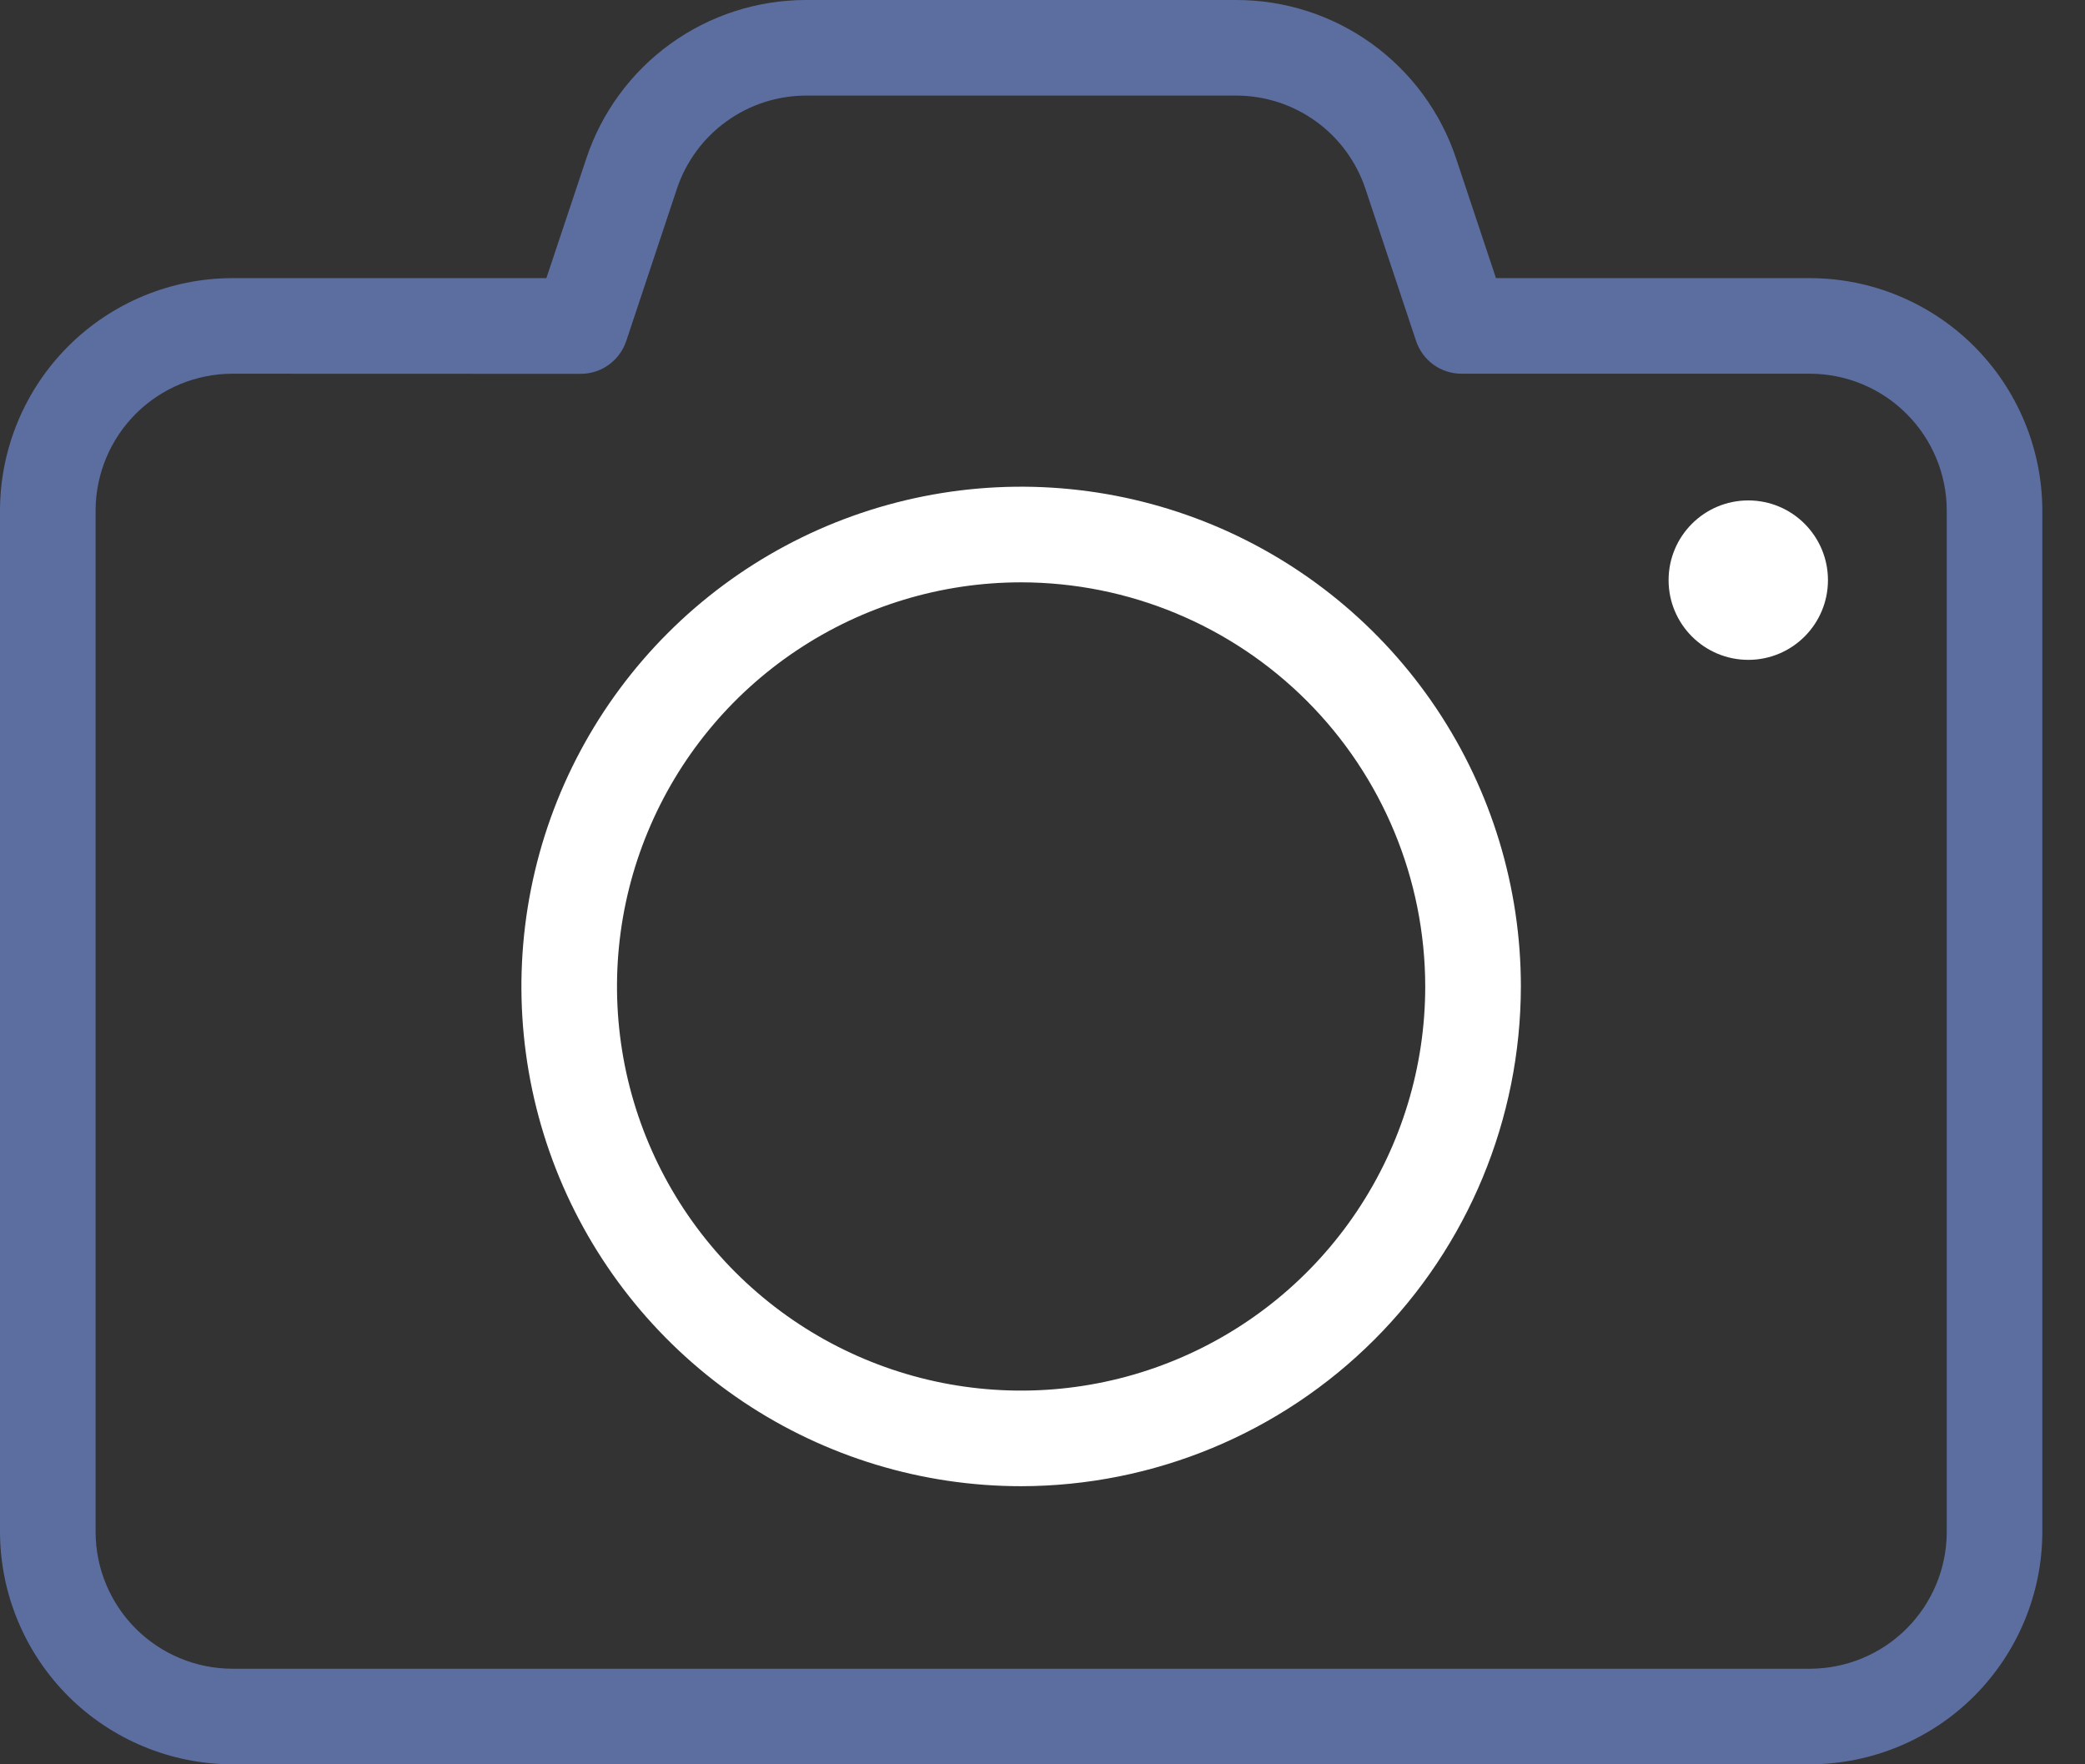 <svg width="39" height="33" viewBox="0 0 39 33" fill="none" xmlns="http://www.w3.org/2000/svg">
<rect x="0" y="0" width="39" height="33" fill="#333333" stroke="none"/>
<g clip-path="url(#clip0_2456_21908)">
<path d="M4.343 33C3.193 32.997 2.091 32.538 1.277 31.726C0.464 30.913 0.005 29.811 0 28.661V9.545C0.003 8.394 0.462 7.291 1.276 6.477C2.09 5.663 3.193 5.205 4.344 5.202H10.22L10.964 2.973C11.25 2.107 11.801 1.354 12.54 0.82C13.28 0.286 14.168 -0.001 15.08 1.14708e-05H23.118C24.03 -0.002 24.92 0.284 25.66 0.818C26.4 1.352 26.953 2.106 27.239 2.972L27.982 5.202H33.859C35.009 5.205 36.111 5.663 36.925 6.476C37.738 7.289 38.197 8.391 38.202 9.541V28.657C38.199 29.807 37.74 30.909 36.928 31.723C36.115 32.536 35.013 32.995 33.863 33H4.343ZM4.343 6.99C3.667 6.992 3.02 7.261 2.541 7.738C2.063 8.216 1.792 8.863 1.788 9.538V28.657C1.79 29.334 2.06 29.983 2.539 30.462C3.017 30.94 3.666 31.21 4.343 31.212H33.859C34.536 31.21 35.185 30.94 35.663 30.462C36.142 29.983 36.412 29.334 36.414 28.657V9.545C36.412 8.868 36.142 8.219 35.663 7.741C35.185 7.262 34.536 6.992 33.859 6.99H27.337C27.15 6.99 26.967 6.931 26.815 6.822C26.663 6.713 26.549 6.558 26.489 6.381L25.542 3.536C25.373 3.027 25.049 2.583 24.614 2.27C24.179 1.956 23.657 1.787 23.12 1.788H15.084C14.548 1.787 14.024 1.956 13.589 2.27C13.154 2.583 12.829 3.026 12.66 3.536L11.713 6.381C11.653 6.558 11.539 6.713 11.387 6.823C11.235 6.933 11.052 6.992 10.865 6.992L4.343 6.99Z" fill="#5C6E9F"/>
<path d="M19.1 27.798C17.252 27.798 15.444 27.25 13.907 26.223C12.37 25.196 11.172 23.736 10.464 22.028C9.757 20.32 9.572 18.44 9.933 16.627C10.293 14.814 11.184 13.149 12.491 11.841C13.798 10.534 15.463 9.644 17.277 9.283C19.09 8.922 20.969 9.108 22.677 9.815C24.385 10.523 25.845 11.721 26.872 13.258C27.899 14.795 28.448 16.602 28.448 18.451C28.445 20.929 27.459 23.305 25.707 25.057C23.954 26.81 21.578 27.795 19.1 27.798ZM19.1 10.892C17.605 10.892 16.144 11.335 14.901 12.166C13.658 12.996 12.689 14.177 12.117 15.558C11.544 16.939 11.395 18.459 11.686 19.925C11.978 21.392 12.698 22.739 13.755 23.796C14.812 24.853 16.159 25.573 17.625 25.865C19.092 26.156 20.612 26.007 21.993 25.434C23.374 24.862 24.555 23.893 25.385 22.65C26.216 21.407 26.659 19.946 26.659 18.451C26.657 16.447 25.86 14.525 24.443 13.108C23.026 11.691 21.104 10.894 19.1 10.892Z" fill="white"/>
<path d="M32.702 12.342C33.525 12.342 34.192 11.674 34.192 10.851C34.192 10.028 33.525 9.36 32.702 9.36C31.878 9.36 31.211 10.028 31.211 10.851C31.211 11.674 31.878 12.342 32.702 12.342Z" fill="white"/>
</g>
<defs>
<clipPath id="clip0_2456_21908">
<rect width="38.202" height="33" fill="white"/>
</clipPath>
</defs>
</svg>

